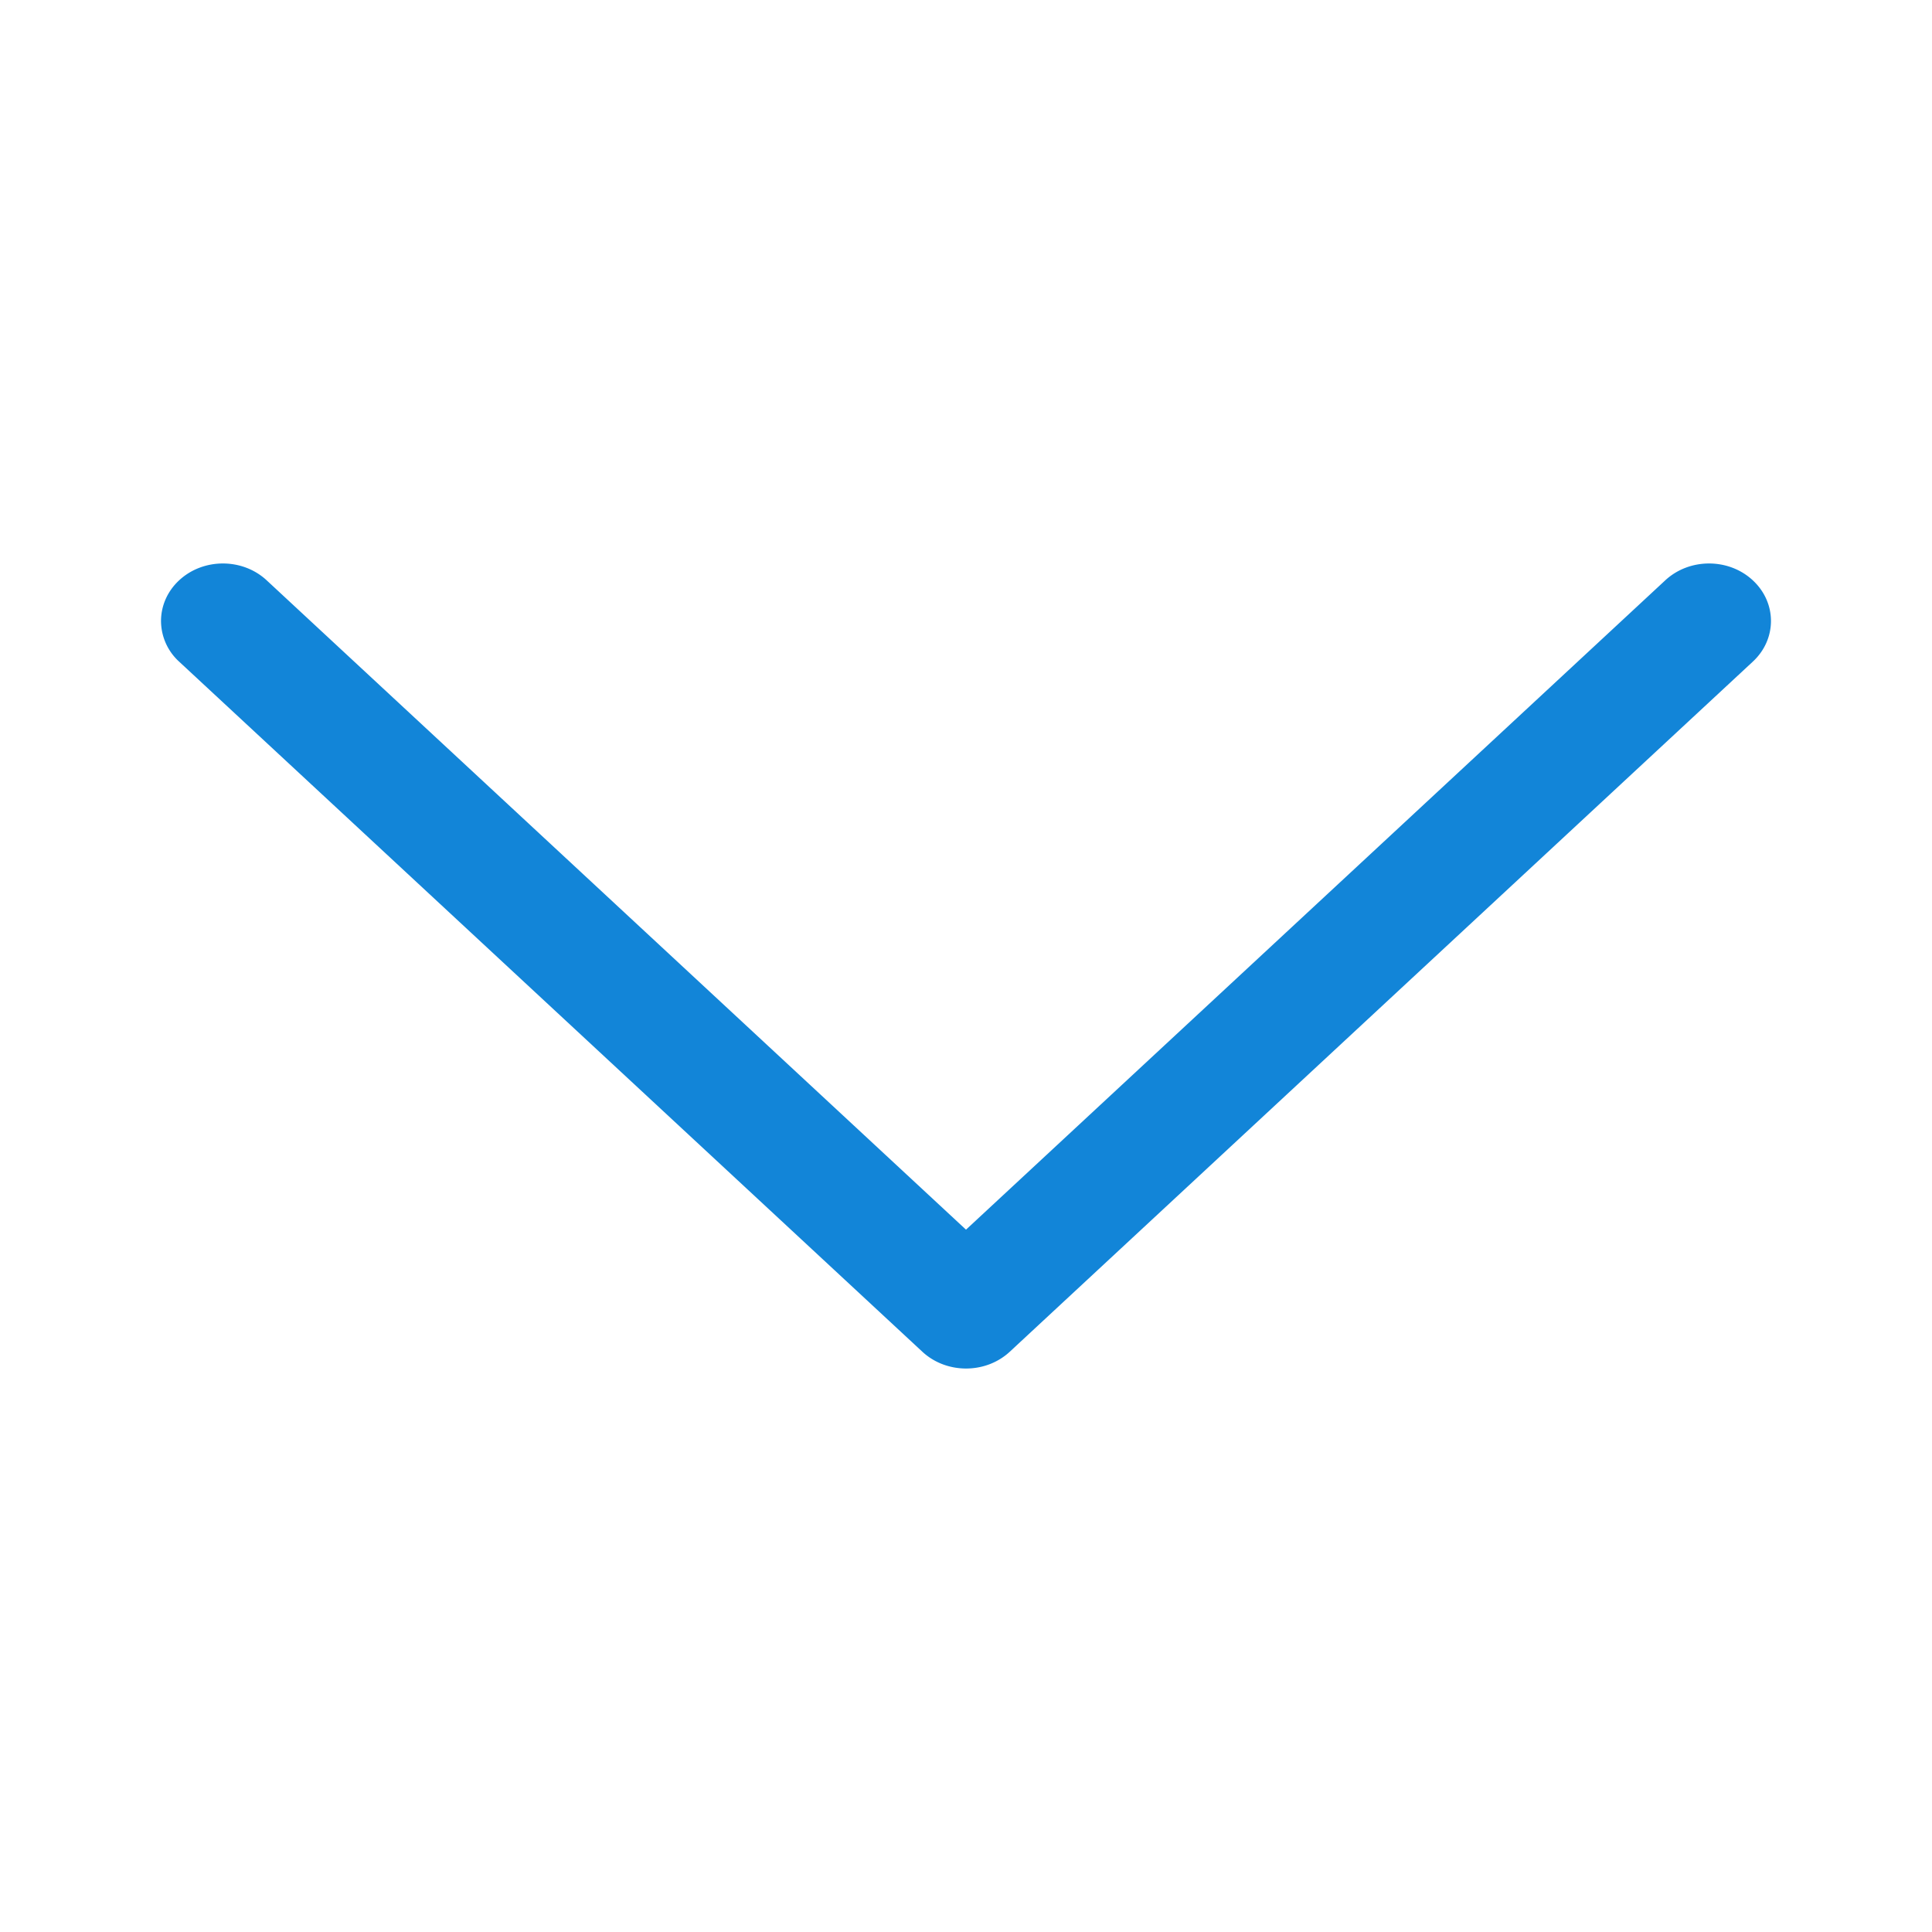 <svg xmlns="http://www.w3.org/2000/svg" width="32" height="32" viewBox="0 0 32 32">
    <g fill="none" fill-rule="evenodd">
        <path d="M32 32V0H0v32z"/>
        <path fill="#1285D8" d="M2.667 10.286c0-.244.1-.488.3-.674.4-.372 1.05-.372 1.45 0L16 20.367 27.582 9.612c.401-.372 1.05-.372 1.45 0 .401.372.401.975 0 1.347L16.726 22.388c-.4.372-1.05.372-1.45 0L2.967 10.959a.916.916 0 0 1-.3-.673z"/>
    </g>
</svg>
